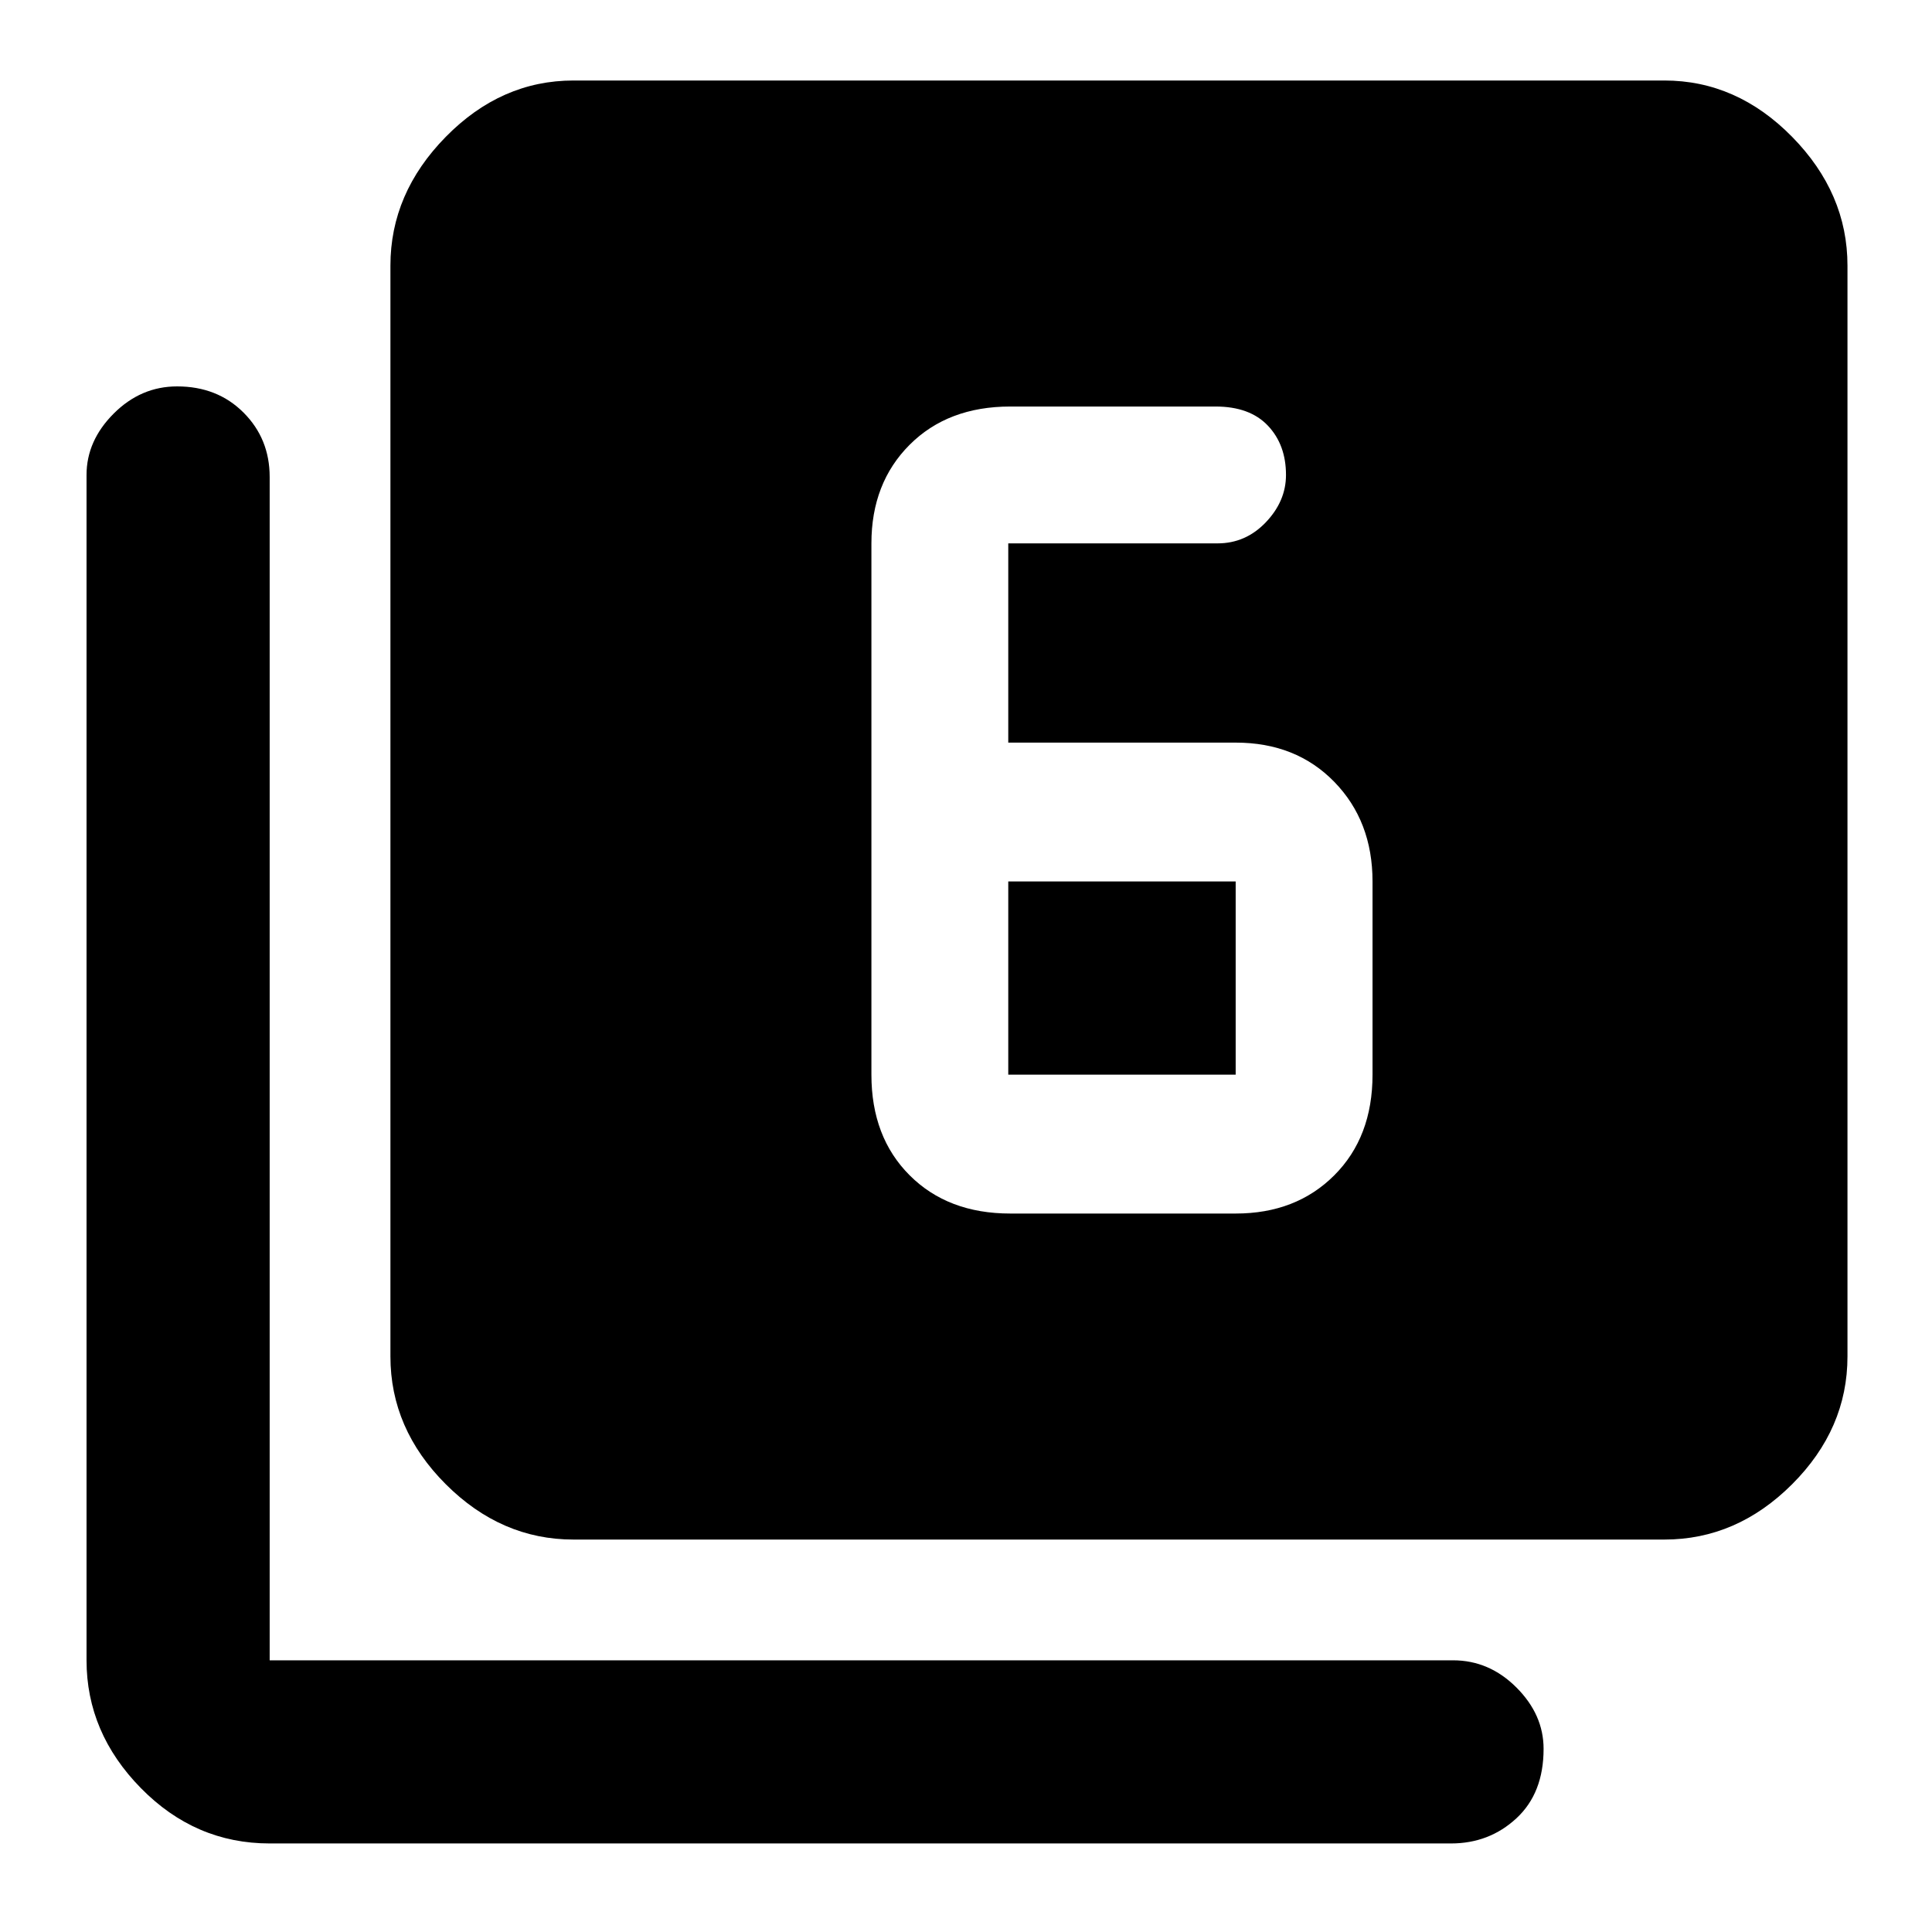 <svg xmlns="http://www.w3.org/2000/svg" height="48" width="48"><path d="M6.7 45.8Q4.85 45.8 3.5 44.425Q2.15 43.05 2.15 41.25V11.8Q2.15 10.95 2.825 10.275Q3.5 9.6 4.4 9.6Q5.4 9.6 6.05 10.25Q6.7 10.9 6.7 11.85V41.25Q6.7 41.25 6.7 41.25Q6.7 41.25 6.7 41.25H36.1Q37 41.25 37.675 41.925Q38.35 42.6 38.35 43.45Q38.35 44.55 37.675 45.175Q37 45.8 36.05 45.8ZM14.25 38.25Q12.45 38.25 11.075 36.875Q9.7 35.5 9.7 33.7V6.6Q9.7 4.8 11.075 3.4Q12.45 2 14.25 2H41.35Q43.15 2 44.525 3.4Q45.9 4.8 45.9 6.6V33.7Q45.9 35.5 44.525 36.875Q43.15 38.25 41.35 38.25ZM25.05 18.45V13.5Q25.05 13.5 25.05 13.5Q25.05 13.5 25.05 13.5H30.25Q30.95 13.5 31.45 12.975Q31.95 12.45 31.95 11.8Q31.95 11.05 31.5 10.575Q31.05 10.1 30.2 10.1H25.1Q23.55 10.1 22.6 11.05Q21.65 12 21.65 13.5V26.7Q21.65 28.25 22.6 29.2Q23.55 30.15 25.1 30.15H30.7Q32.2 30.15 33.15 29.2Q34.1 28.25 34.1 26.7V21.9Q34.1 20.4 33.15 19.425Q32.2 18.45 30.7 18.45ZM25.05 21.9H30.7Q30.7 21.9 30.7 21.9Q30.7 21.9 30.7 21.9V26.7Q30.7 26.7 30.7 26.7Q30.7 26.7 30.7 26.7H25.05Q25.05 26.7 25.05 26.7Q25.05 26.7 25.05 26.7Z"/></svg>